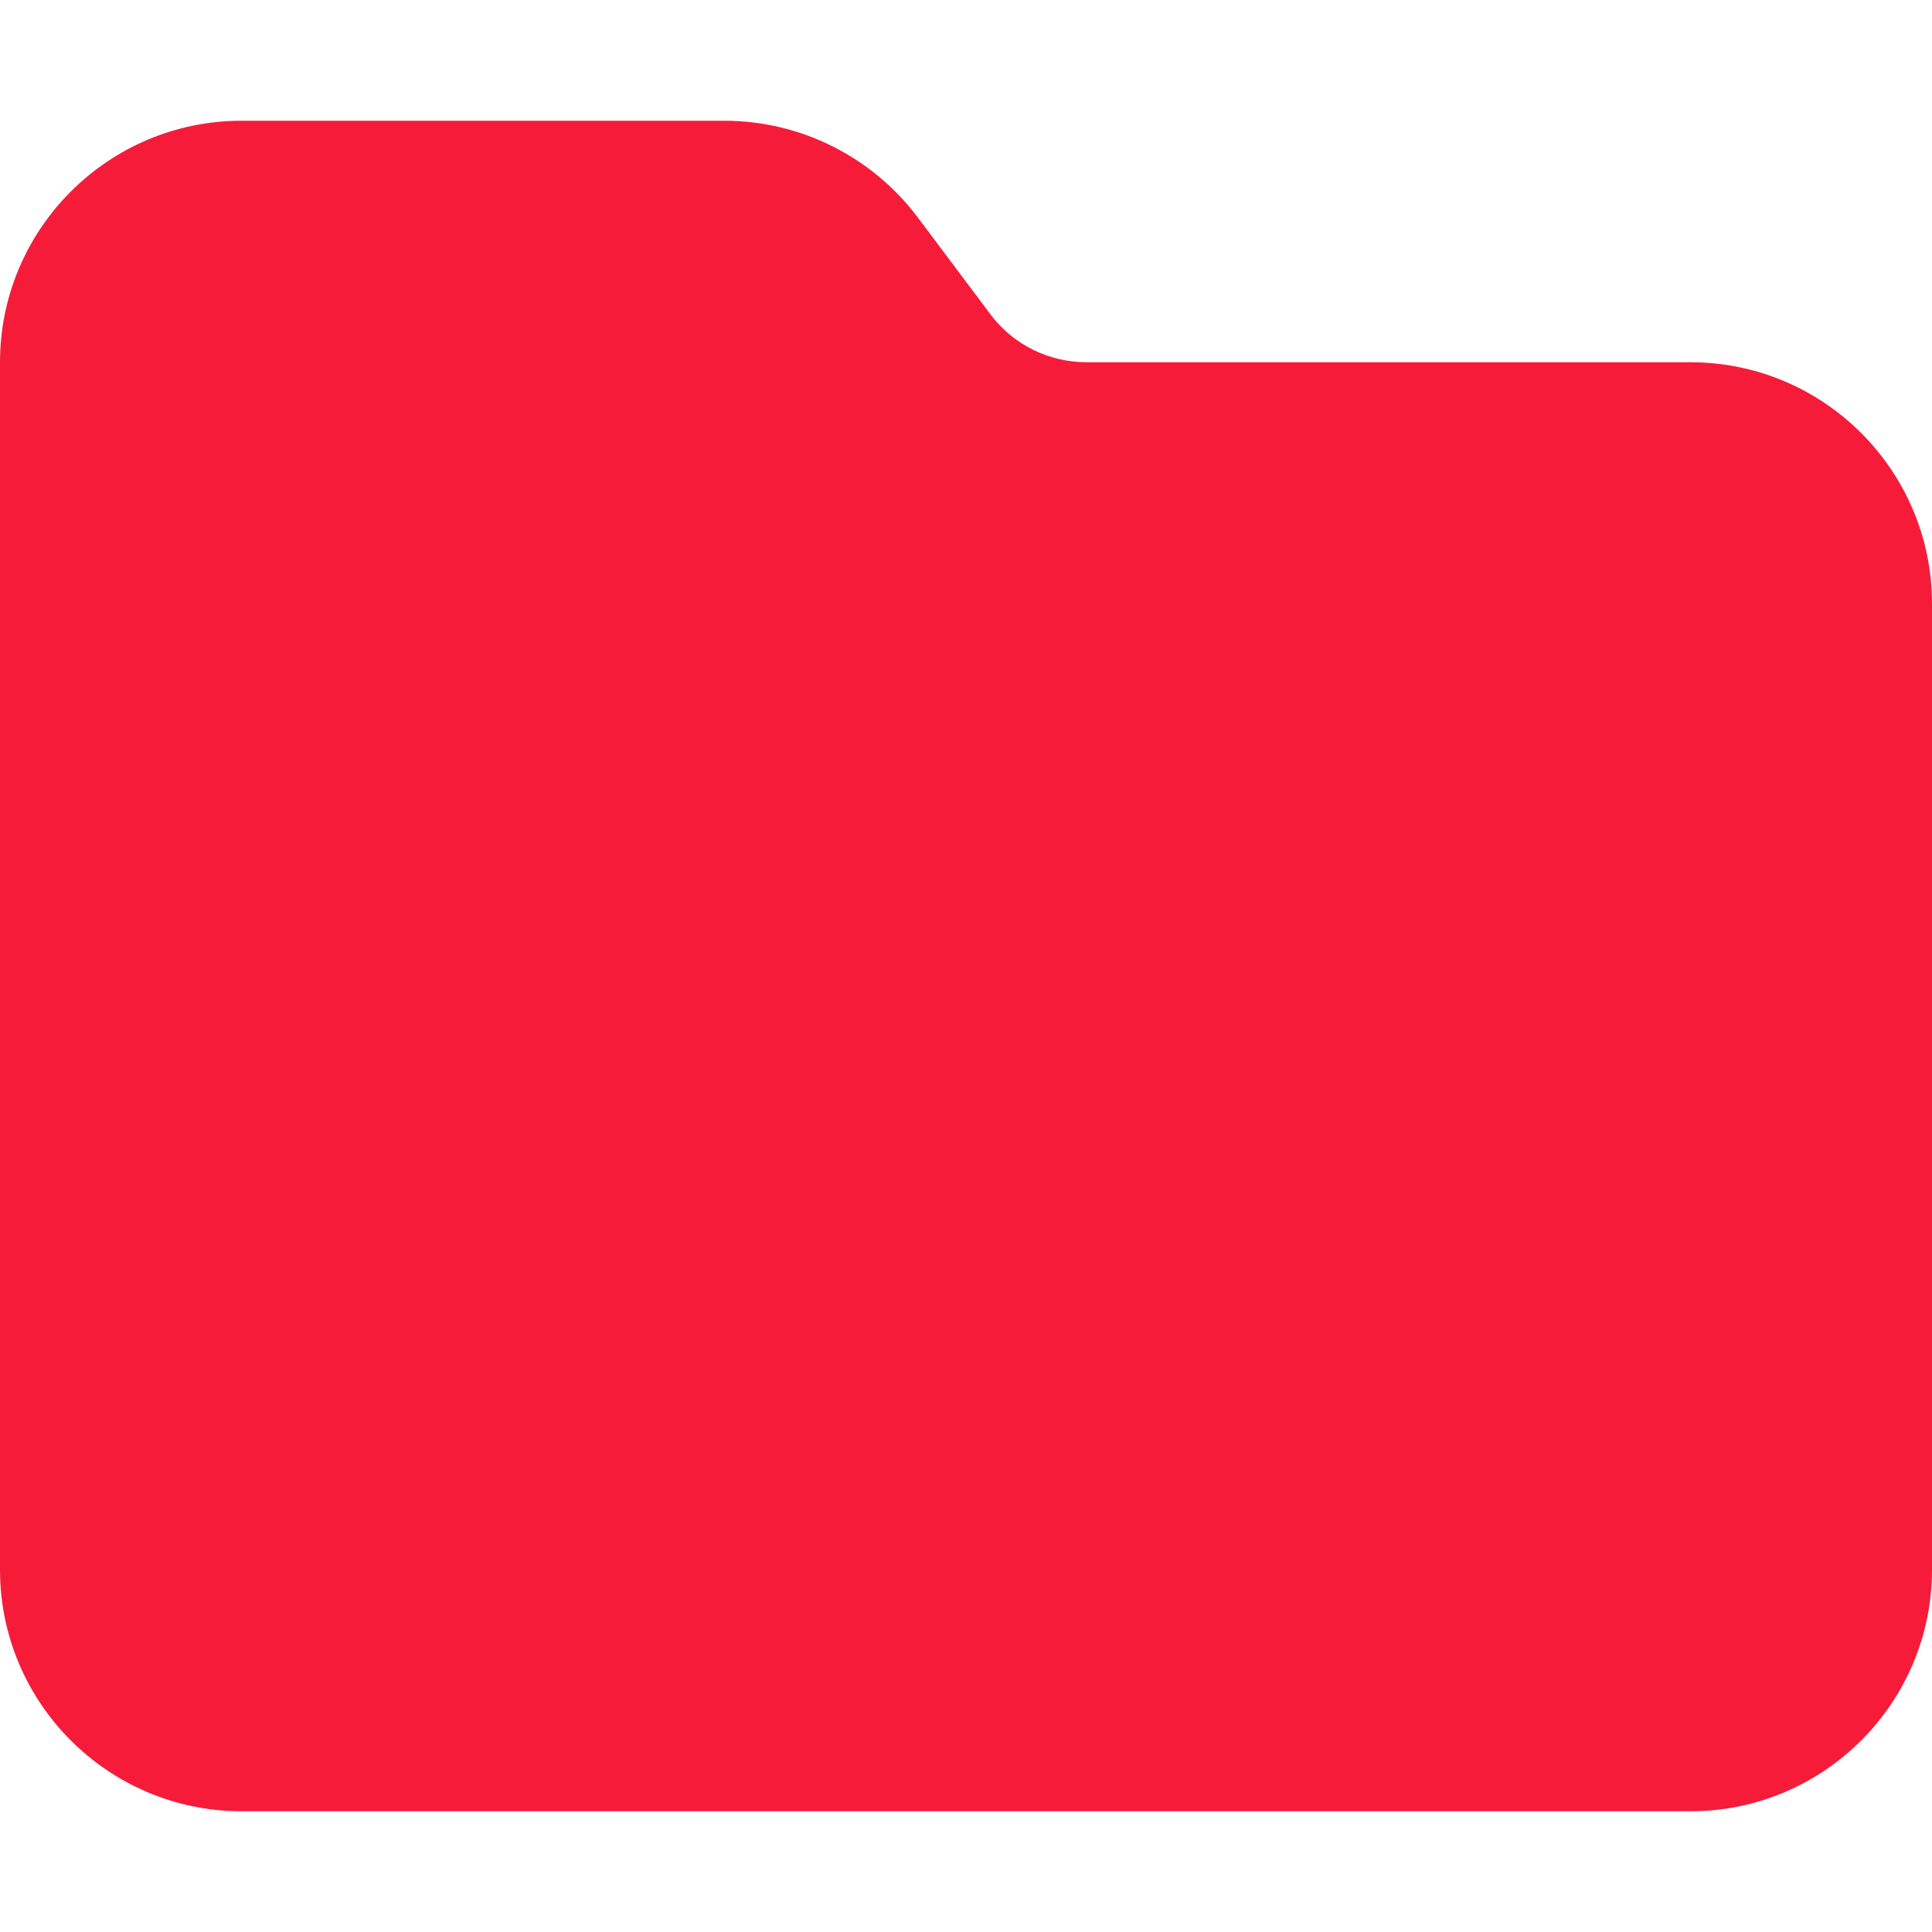 <svg width="512" height="512" viewBox="0 0 512 512" fill="none" xmlns="http://www.w3.org/2000/svg">
<path d="M64 480H448C483.3 480 512 451.3 512 416V160C512 124.7 483.3 96 448 96H288C277.9 96 268.4 91.3 262.4 83.2L243.2 57.6C231.1 41.5 212.1 32 192 32H64C28.7 32 0 60.7 0 96V416C0 451.3 28.7 480 64 480Z" fill="#F71B3A"/>
</svg>
